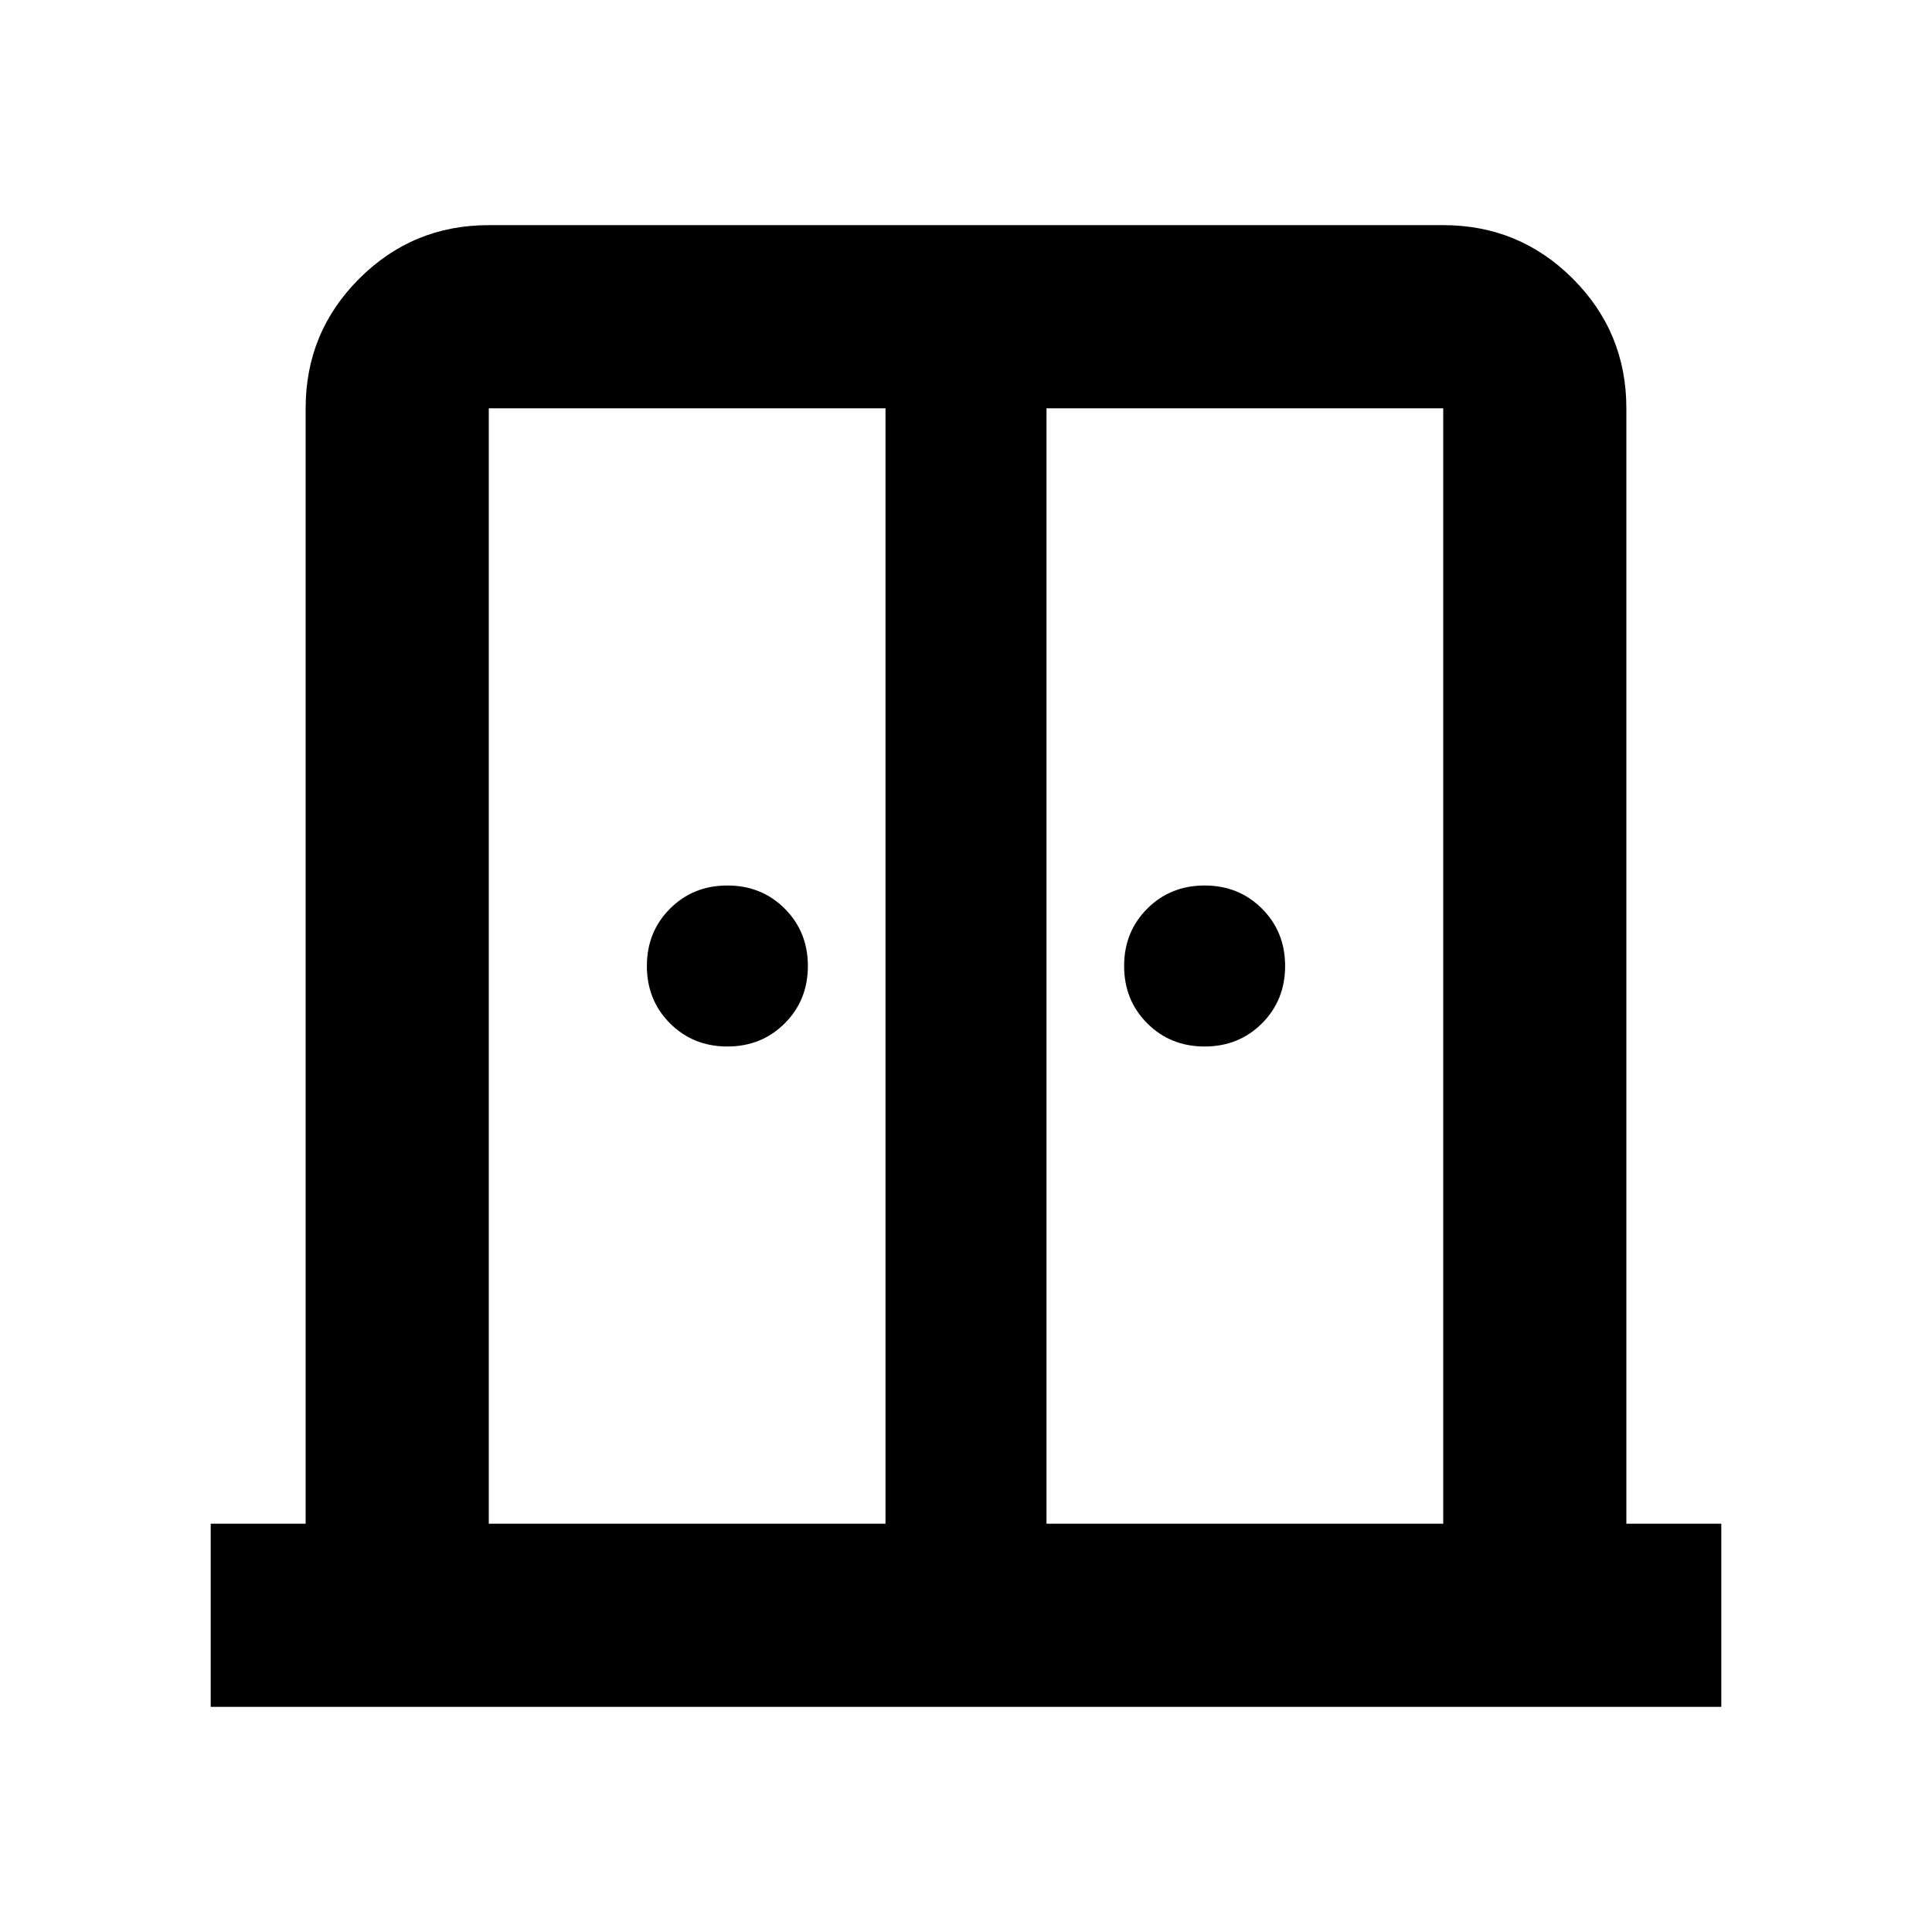 <svg xmlns="http://www.w3.org/2000/svg" height="24" viewBox="0 -960 960 960" width="24"><path d="M361.43-440q-17 0-28.5-11.5t-11.5-28.5q0-17 11.5-28.5t28.5-11.5q17 0 28.5 11.5t11.5 28.5q0 17-11.5 28.5t-28.5 11.5Zm237.14 0q-17 0-28.5-11.5t-11.5-28.5q0-17 11.5-28.5t28.5-11.5q17 0 28.5 11.5t11.5 28.5q0 17-11.5 28.5t-28.5 11.5ZM104.7-111.87v-91h47.17v-554.26q0-37.78 26.61-64.39t64.39-26.61h474.26q37.78 0 64.39 26.61t26.61 64.39v554.26h47.17v91H104.7Zm138.17-91H440v-554.26H242.87v554.26Zm277.13 0h197.13v-554.26H520v554.26ZM480-525.5Z"/></svg>